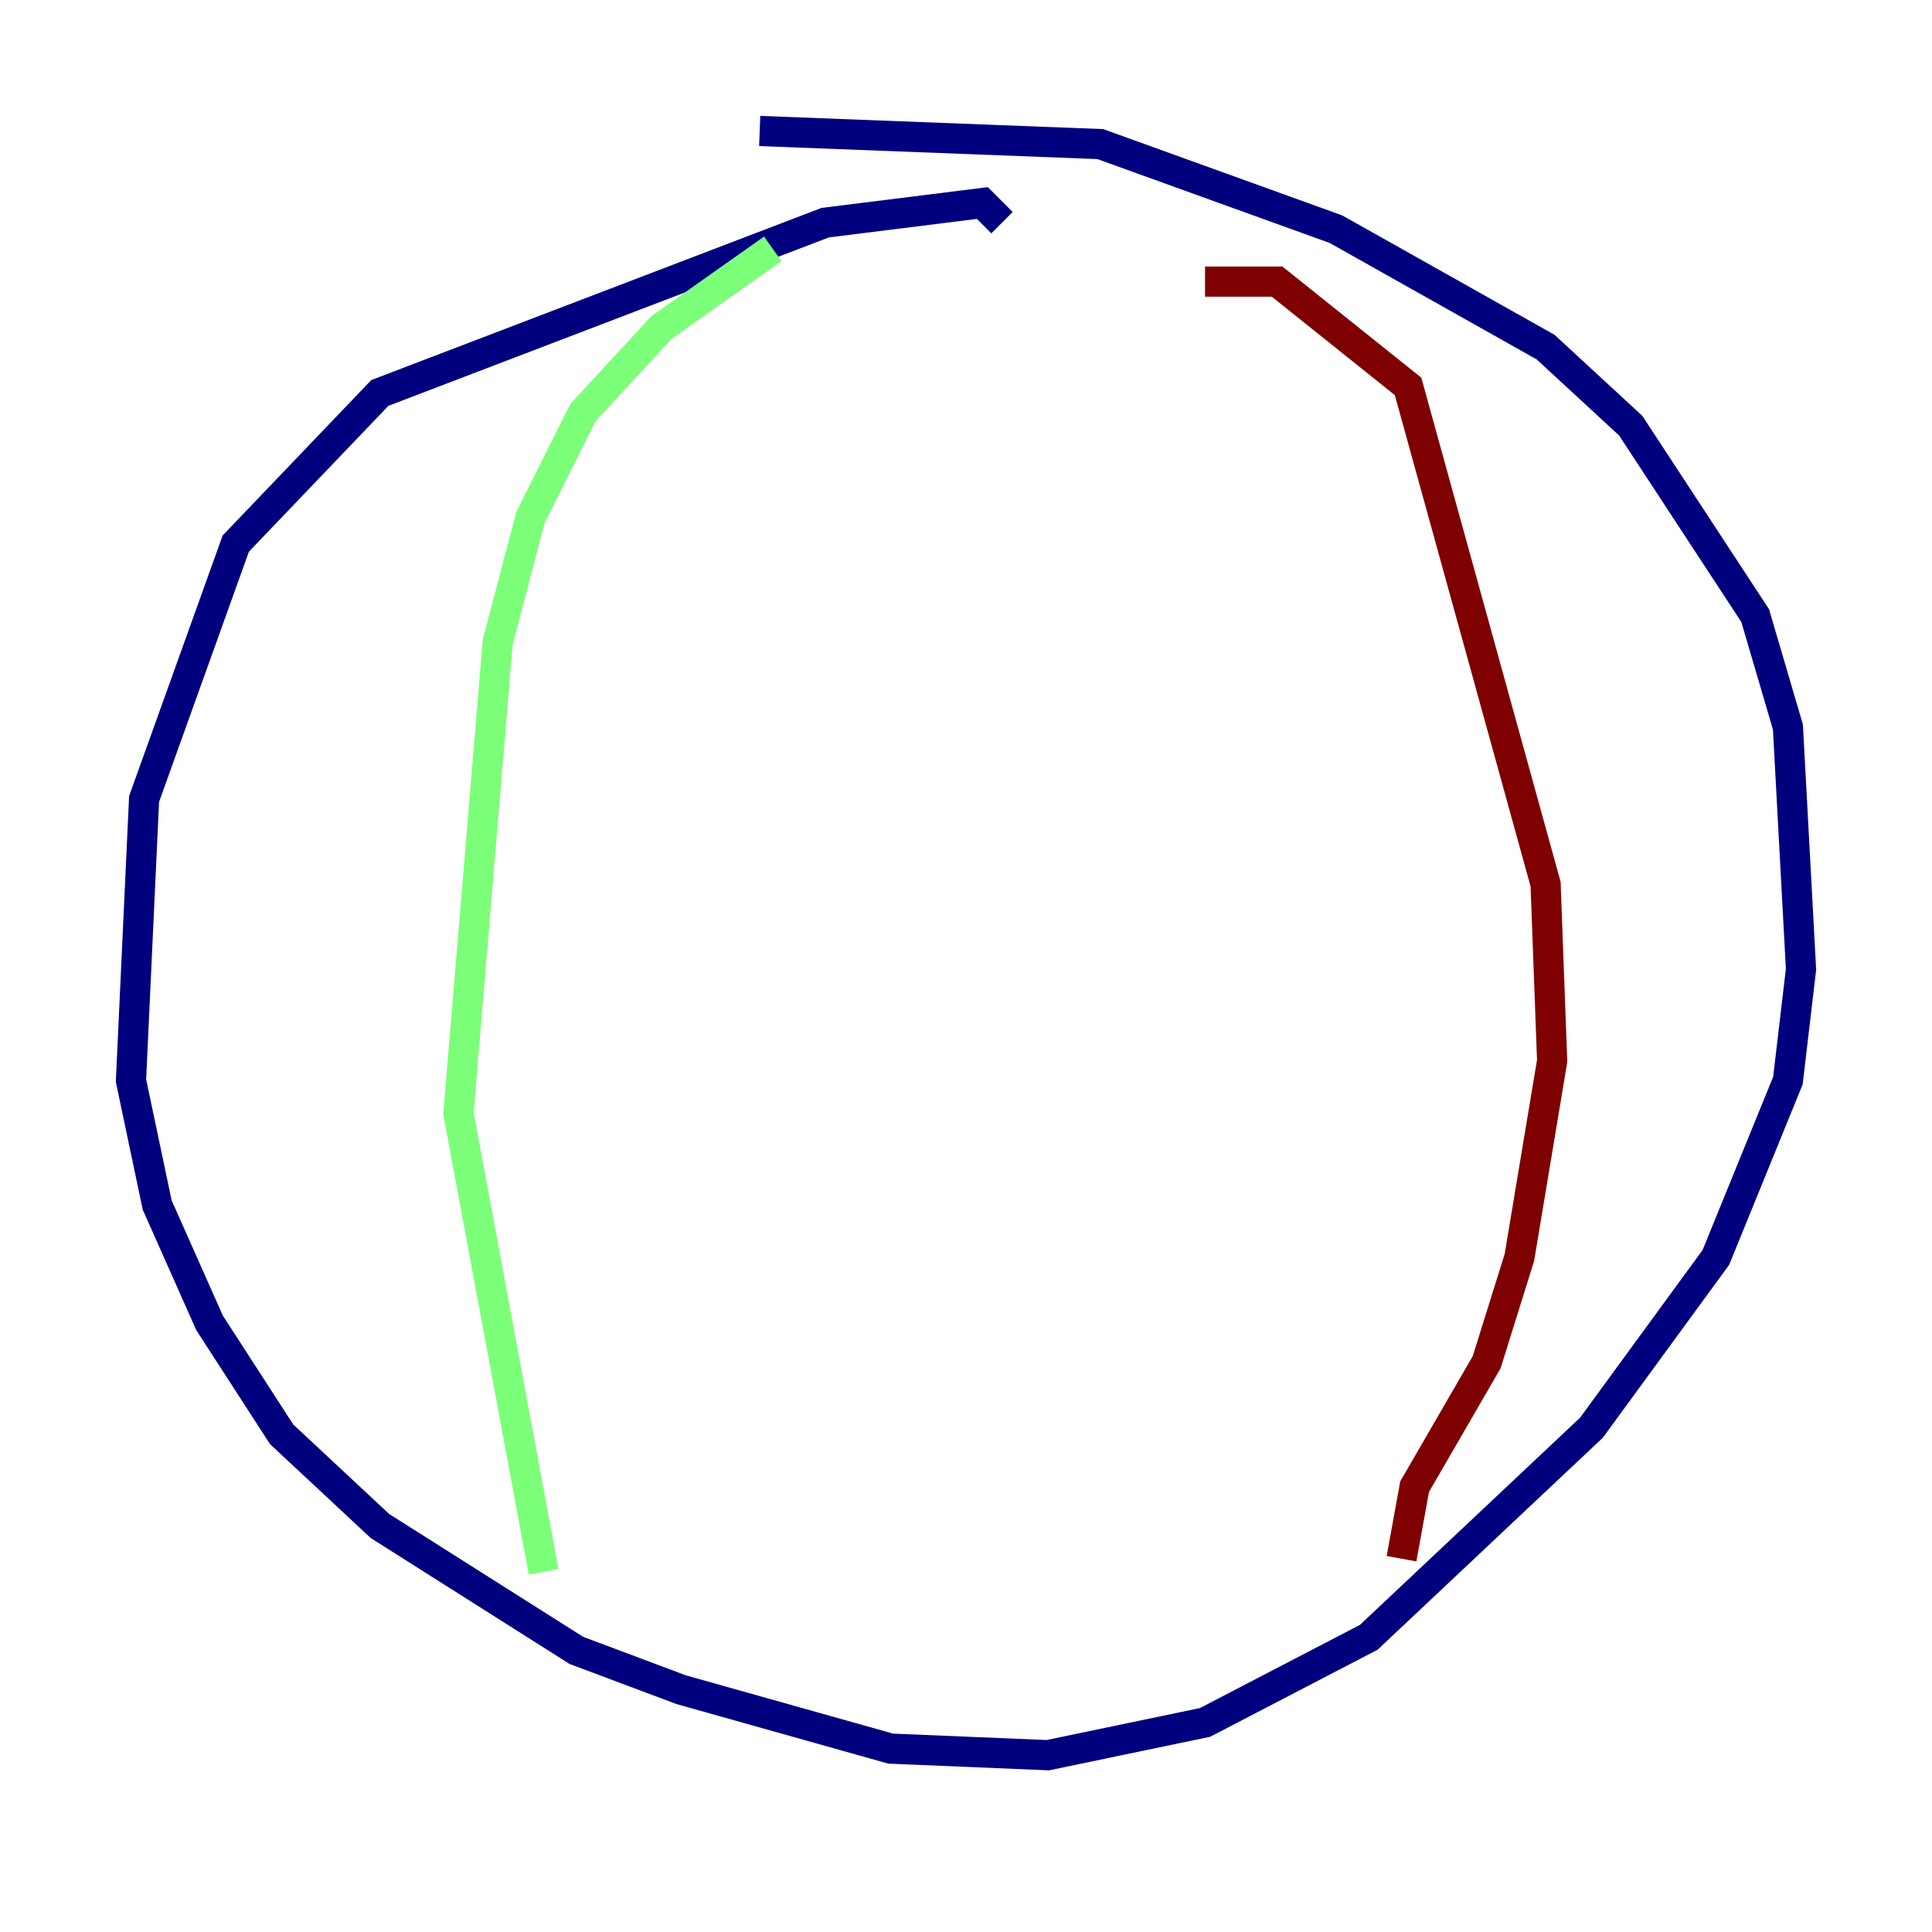 <?xml version="1.0" encoding="utf-8" ?>
<svg baseProfile="tiny" height="128" version="1.2" viewBox="0,0,128,128" width="128" xmlns="http://www.w3.org/2000/svg" xmlns:ev="http://www.w3.org/2001/xml-events" xmlns:xlink="http://www.w3.org/1999/xlink"><defs /><polyline fill="none" points="66.386,14.752 65.085,13.451 54.671,14.752 25.166,26.034 15.62,36.014 9.546,52.936 8.678,71.593 10.414,79.837 13.885,87.647 18.658,95.024 25.166,101.098 38.183,109.342 45.125,111.946 59.01,115.851 69.424,116.285 79.837,114.115 90.685,108.475 105.437,94.59 113.681,83.308 118.454,71.593 119.322,64.217 118.454,48.163 116.285,40.786 108.041,28.203 102.4,22.997 88.515,15.186 72.895,9.546 50.332,8.678" stroke="#00007f" stroke-width="2" /><polyline fill="none" points="51.2,16.488 43.824,21.695 38.617,27.336 35.146,34.278 32.976,42.522 30.373,73.763 36.014,104.136" stroke="#7cff79" stroke-width="2" /><polyline fill="none" points="79.837,18.658 84.61,18.658 93.288,25.6 102.4,58.576 102.834,70.291 100.664,83.308 98.495,90.251 93.722,98.495 92.854,103.268" stroke="#7f0000" stroke-width="2" /></svg>